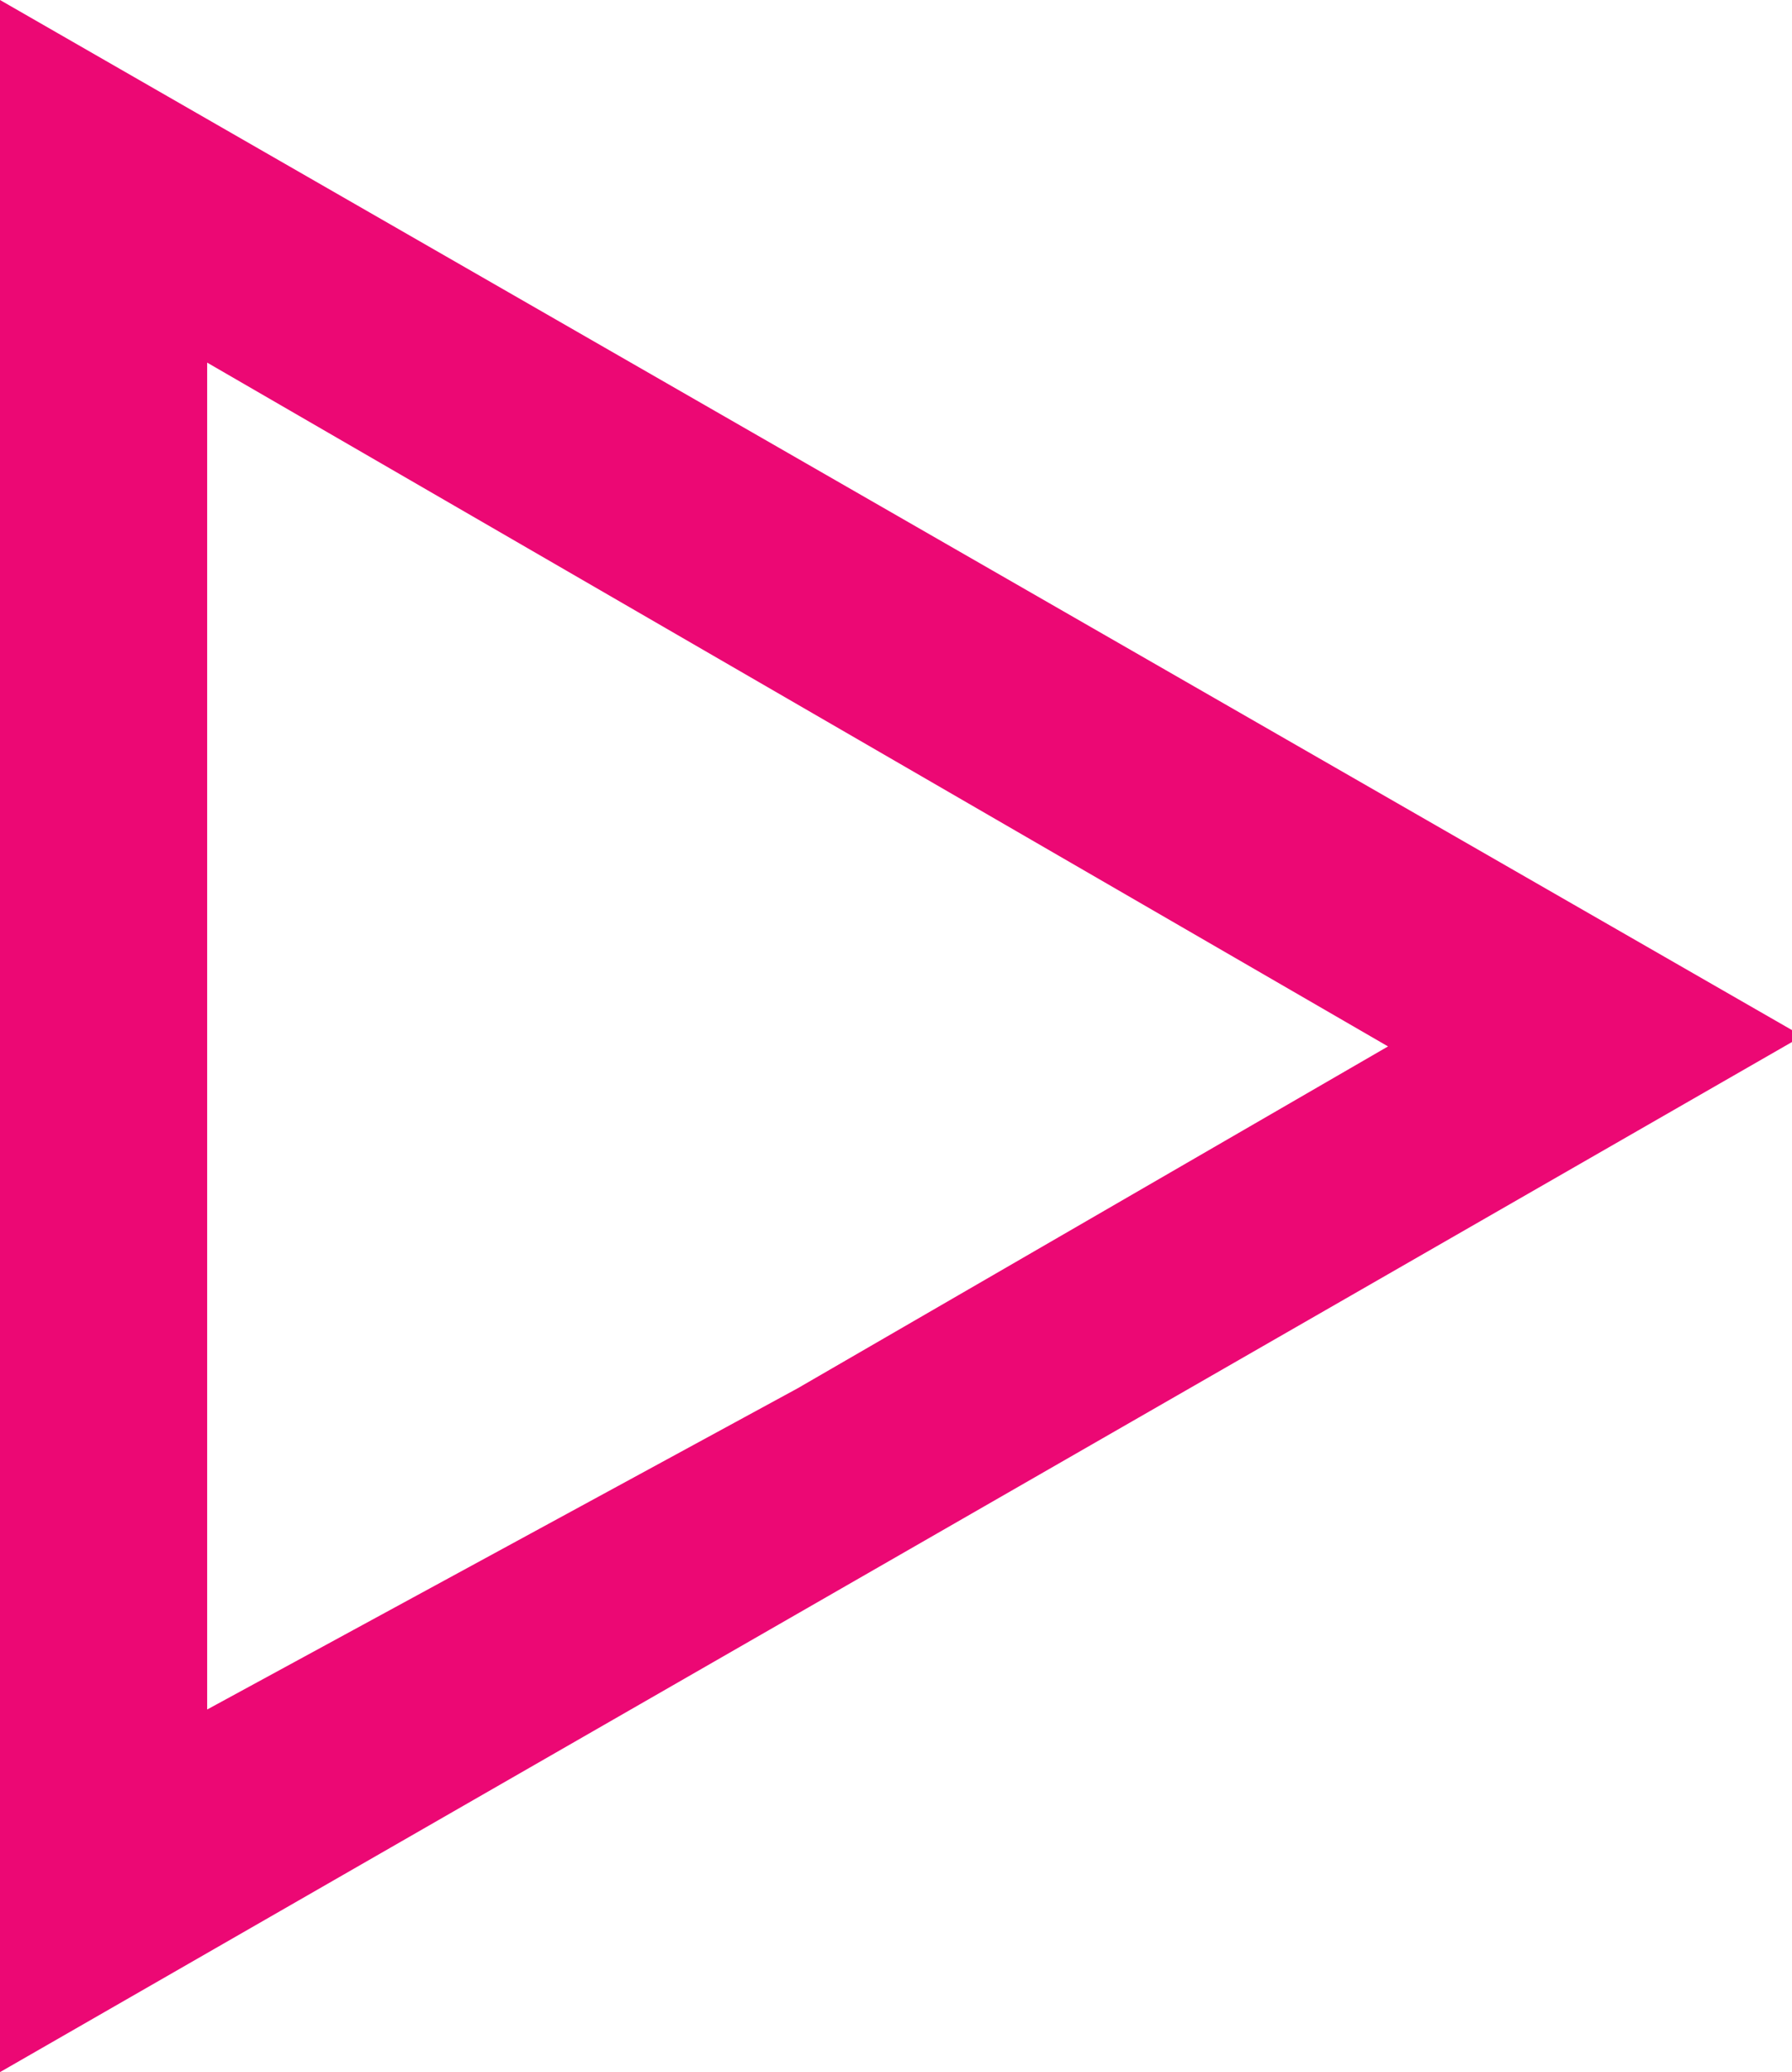 <!-- Generator: Adobe Illustrator 18.0.0, SVG Export Plug-In  -->
<svg version="1.1"
	 xmlns="http://www.w3.org/2000/svg" xmlns:xlink="http://www.w3.org/1999/xlink" xmlns:a="http://ns.adobe.com/AdobeSVGViewerExtensions/3.0/"
	 x="0px" y="0px" width="17.3px" height="20px" viewBox="0 0 17.3 20" enable-background="new 0 0 17.3 20" xml:space="preserve">
<defs>
</defs>
<g>
	<path fill="#EC0874" d="M2,3.5l5.7,3.3l5.7,3.3l-5.7,3.3L2,16.5V10V3.5 M0,0v10v10l8.7-5l8.7-5L8.7,5L0,0L0,0z"/>
</g>
</svg>